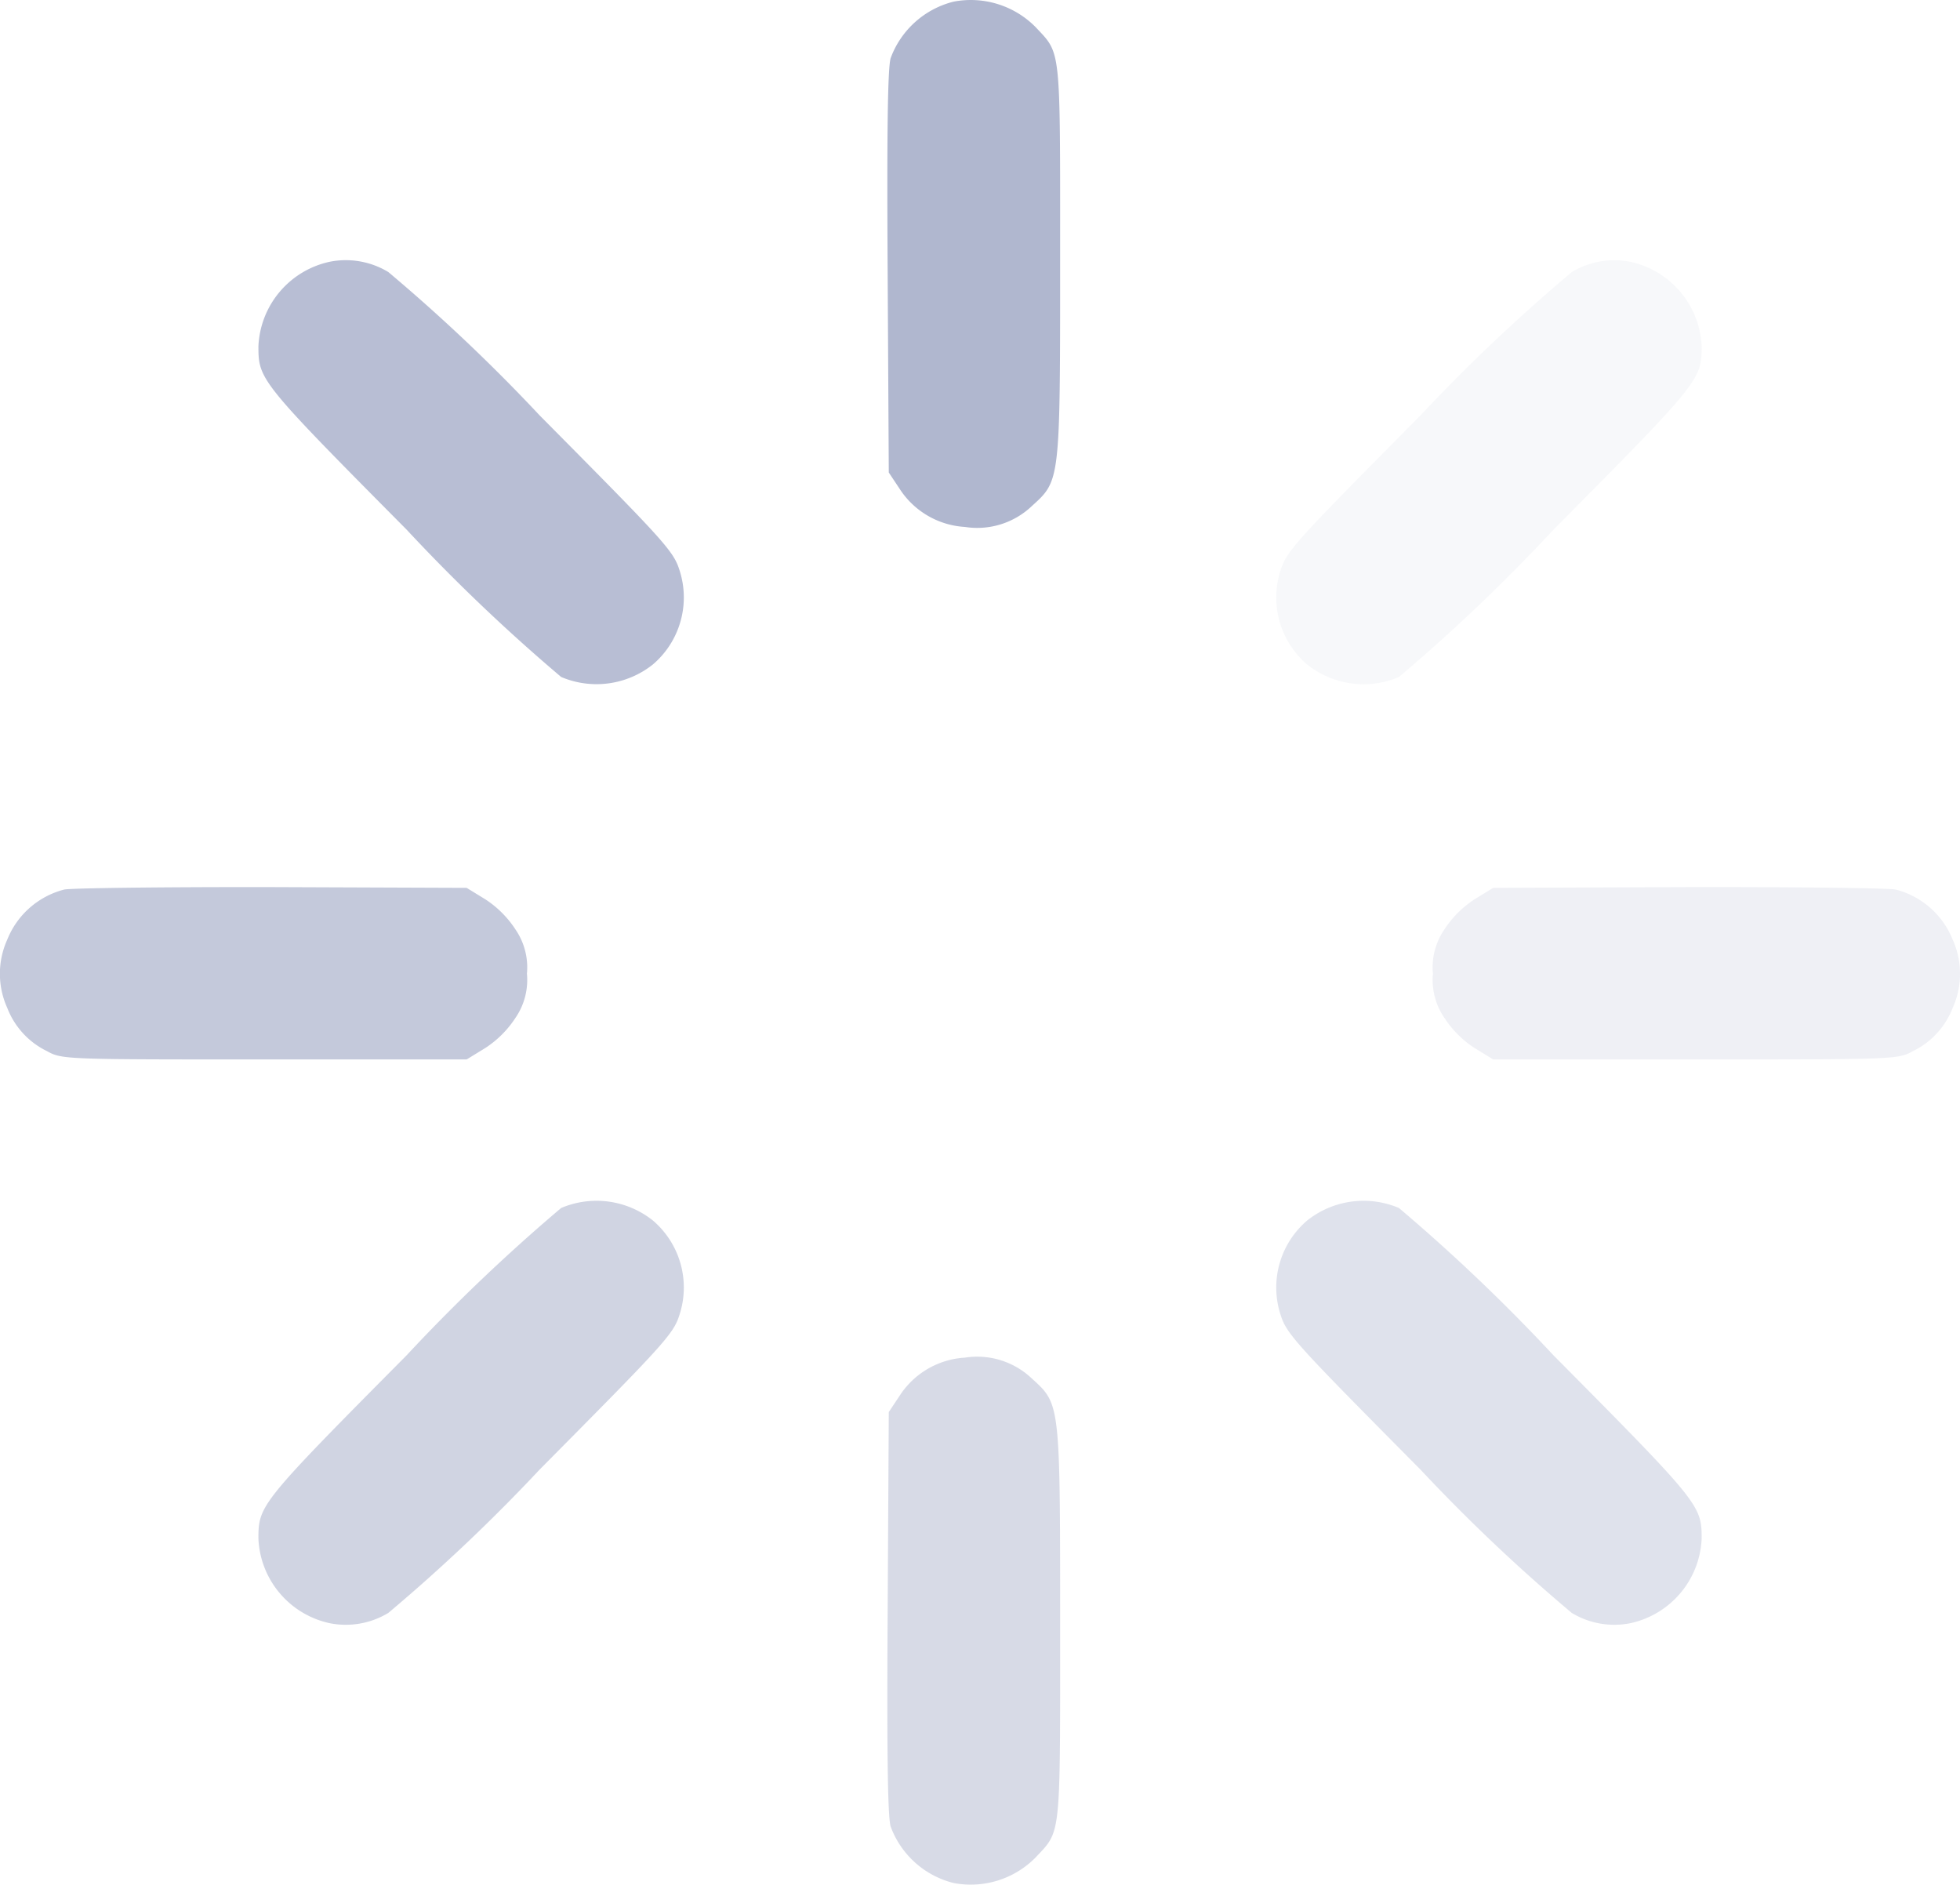 <svg xmlns="http://www.w3.org/2000/svg" width="26" height="25" viewBox="0 0 26 25">
  <g id="Group_22241" data-name="Group 22241" transform="translate(-671.541 -738.755)">
    <g id="loading-_1_" transform="translate(671.541 738.755)">
      <path id="Path_16544" data-name="Path 16544" d="M246.006-511.6a1.2,1.2,0,0,0-.834.748c-.04.131-.051,1.016-.04,2.844l.015,2.653.141.212a1.108,1.108,0,0,0,.869.51,1.051,1.051,0,0,0,.889-.278c.374-.339.374-.318.374-3.249,0-2.87.015-2.738-.323-3.1A1.208,1.208,0,0,0,246.006-511.6Z" transform="translate(-233.357 511.622)" fill="#b0b7cf"/>
      <path id="Path_16545" data-name="Path 16545" d="M80.945-443.349A1.2,1.2,0,0,0,80-442.227c0,.44.02.47,1.965,2.43a23.9,23.9,0,0,0,2.051,1.955,1.2,1.2,0,0,0,1.218-.167,1.168,1.168,0,0,0,.349-1.258c-.081-.253-.222-.4-1.854-2.046a23.216,23.216,0,0,0-2.006-1.9A1.09,1.09,0,0,0,80.945-443.349Z" transform="translate(-76.572 446.821)" fill="#b0b7cf" opacity="0.9"/>
      <path id="Path_16546" data-name="Path 16546" d="M13-278.688a1.111,1.111,0,0,0-.753.662,1.1,1.1,0,0,0,0,.909,1.061,1.061,0,0,0,.525.571c.2.111.237.111,2.885.111h2.683l.248-.152a1.366,1.366,0,0,0,.4-.4.889.889,0,0,0,.152-.586.889.889,0,0,0-.152-.586,1.366,1.366,0,0,0-.4-.4l-.248-.152-2.607-.01C14.3-278.723,13.072-278.708,13-278.688Z" transform="translate(-12.15 290.487)" fill="#b0b7cf" opacity="0.75"/>
    </g>
    <g id="loading-_1_2" data-name="loading-_1_" transform="translate(688.469 742.204)">
      <path id="Path_16545-2" data-name="Path 16545" d="M84.7-443.349a1.2,1.2,0,0,1,.945,1.122c0,.44-.02.47-1.965,2.43a23.888,23.888,0,0,1-2.051,1.955,1.2,1.2,0,0,1-1.218-.167,1.168,1.168,0,0,1-.349-1.258c.081-.253.222-.4,1.854-2.046a23.225,23.225,0,0,1,2.006-1.9A1.09,1.09,0,0,1,84.7-443.349Z" transform="translate(-80 443.373)" fill="#b0b7cf" opacity="0.1"/>
      <path id="Path_16546-2" data-name="Path 16546" d="M18.289-278.688a1.111,1.111,0,0,1,.753.662,1.1,1.1,0,0,1,0,.909,1.061,1.061,0,0,1-.525.571c-.2.111-.237.111-2.885.111H12.948l-.248-.152a1.366,1.366,0,0,1-.4-.4.889.889,0,0,1-.152-.586.889.889,0,0,1,.152-.586,1.366,1.366,0,0,1,.4-.4l.248-.152,2.607-.01C16.99-278.723,18.218-278.708,18.289-278.688Z" transform="translate(-10.068 287.038)" fill="#b0b7cf" opacity="0.2"/>
    </g>
    <g id="loading-_1_3" data-name="loading-_1_" transform="translate(674.969 754.681)">
      <path id="Path_16544-2" data-name="Path 16544" d="M246.006-504.648a1.2,1.2,0,0,1-.834-.748c-.04-.131-.051-1.016-.04-2.845l.015-2.653.141-.212a1.108,1.108,0,0,1,.869-.51,1.051,1.051,0,0,1,.889.278c.374.339.374.318.374,3.249,0,2.87.015,2.738-.323,3.1A1.208,1.208,0,0,1,246.006-504.648Z" transform="translate(-236.785 513.697)" fill="#b0b7cf" opacity="0.5"/>
      <path id="Path_16545-3" data-name="Path 16545" d="M80.945-437.77A1.2,1.2,0,0,1,80-438.892c0-.44.02-.47,1.965-2.43a23.893,23.893,0,0,1,2.051-1.955,1.2,1.2,0,0,1,1.218.167,1.168,1.168,0,0,1,.349,1.258c-.081.253-.222.4-1.854,2.046a23.231,23.231,0,0,1-2.006,1.9A1.09,1.09,0,0,1,80.945-437.77Z" transform="translate(-80 443.373)" fill="#b0b7cf" opacity="0.6"/>
    </g>
    <g id="loading-_1_4" data-name="loading-_1_" transform="translate(688.469 754.681)" opacity="0.4">
      <path id="Path_16545-4" data-name="Path 16545" d="M84.7-437.77a1.2,1.2,0,0,0,.945-1.122c0-.44-.02-.47-1.965-2.43a23.894,23.894,0,0,0-2.051-1.955,1.2,1.2,0,0,0-1.218.167,1.168,1.168,0,0,0-.349,1.258c.081.253.222.4,1.854,2.046a23.219,23.219,0,0,0,2.006,1.9A1.09,1.09,0,0,0,84.7-437.77Z" transform="translate(-80 443.373)" fill="#b0b7cf"/>
    </g>
  </g>
</svg>
